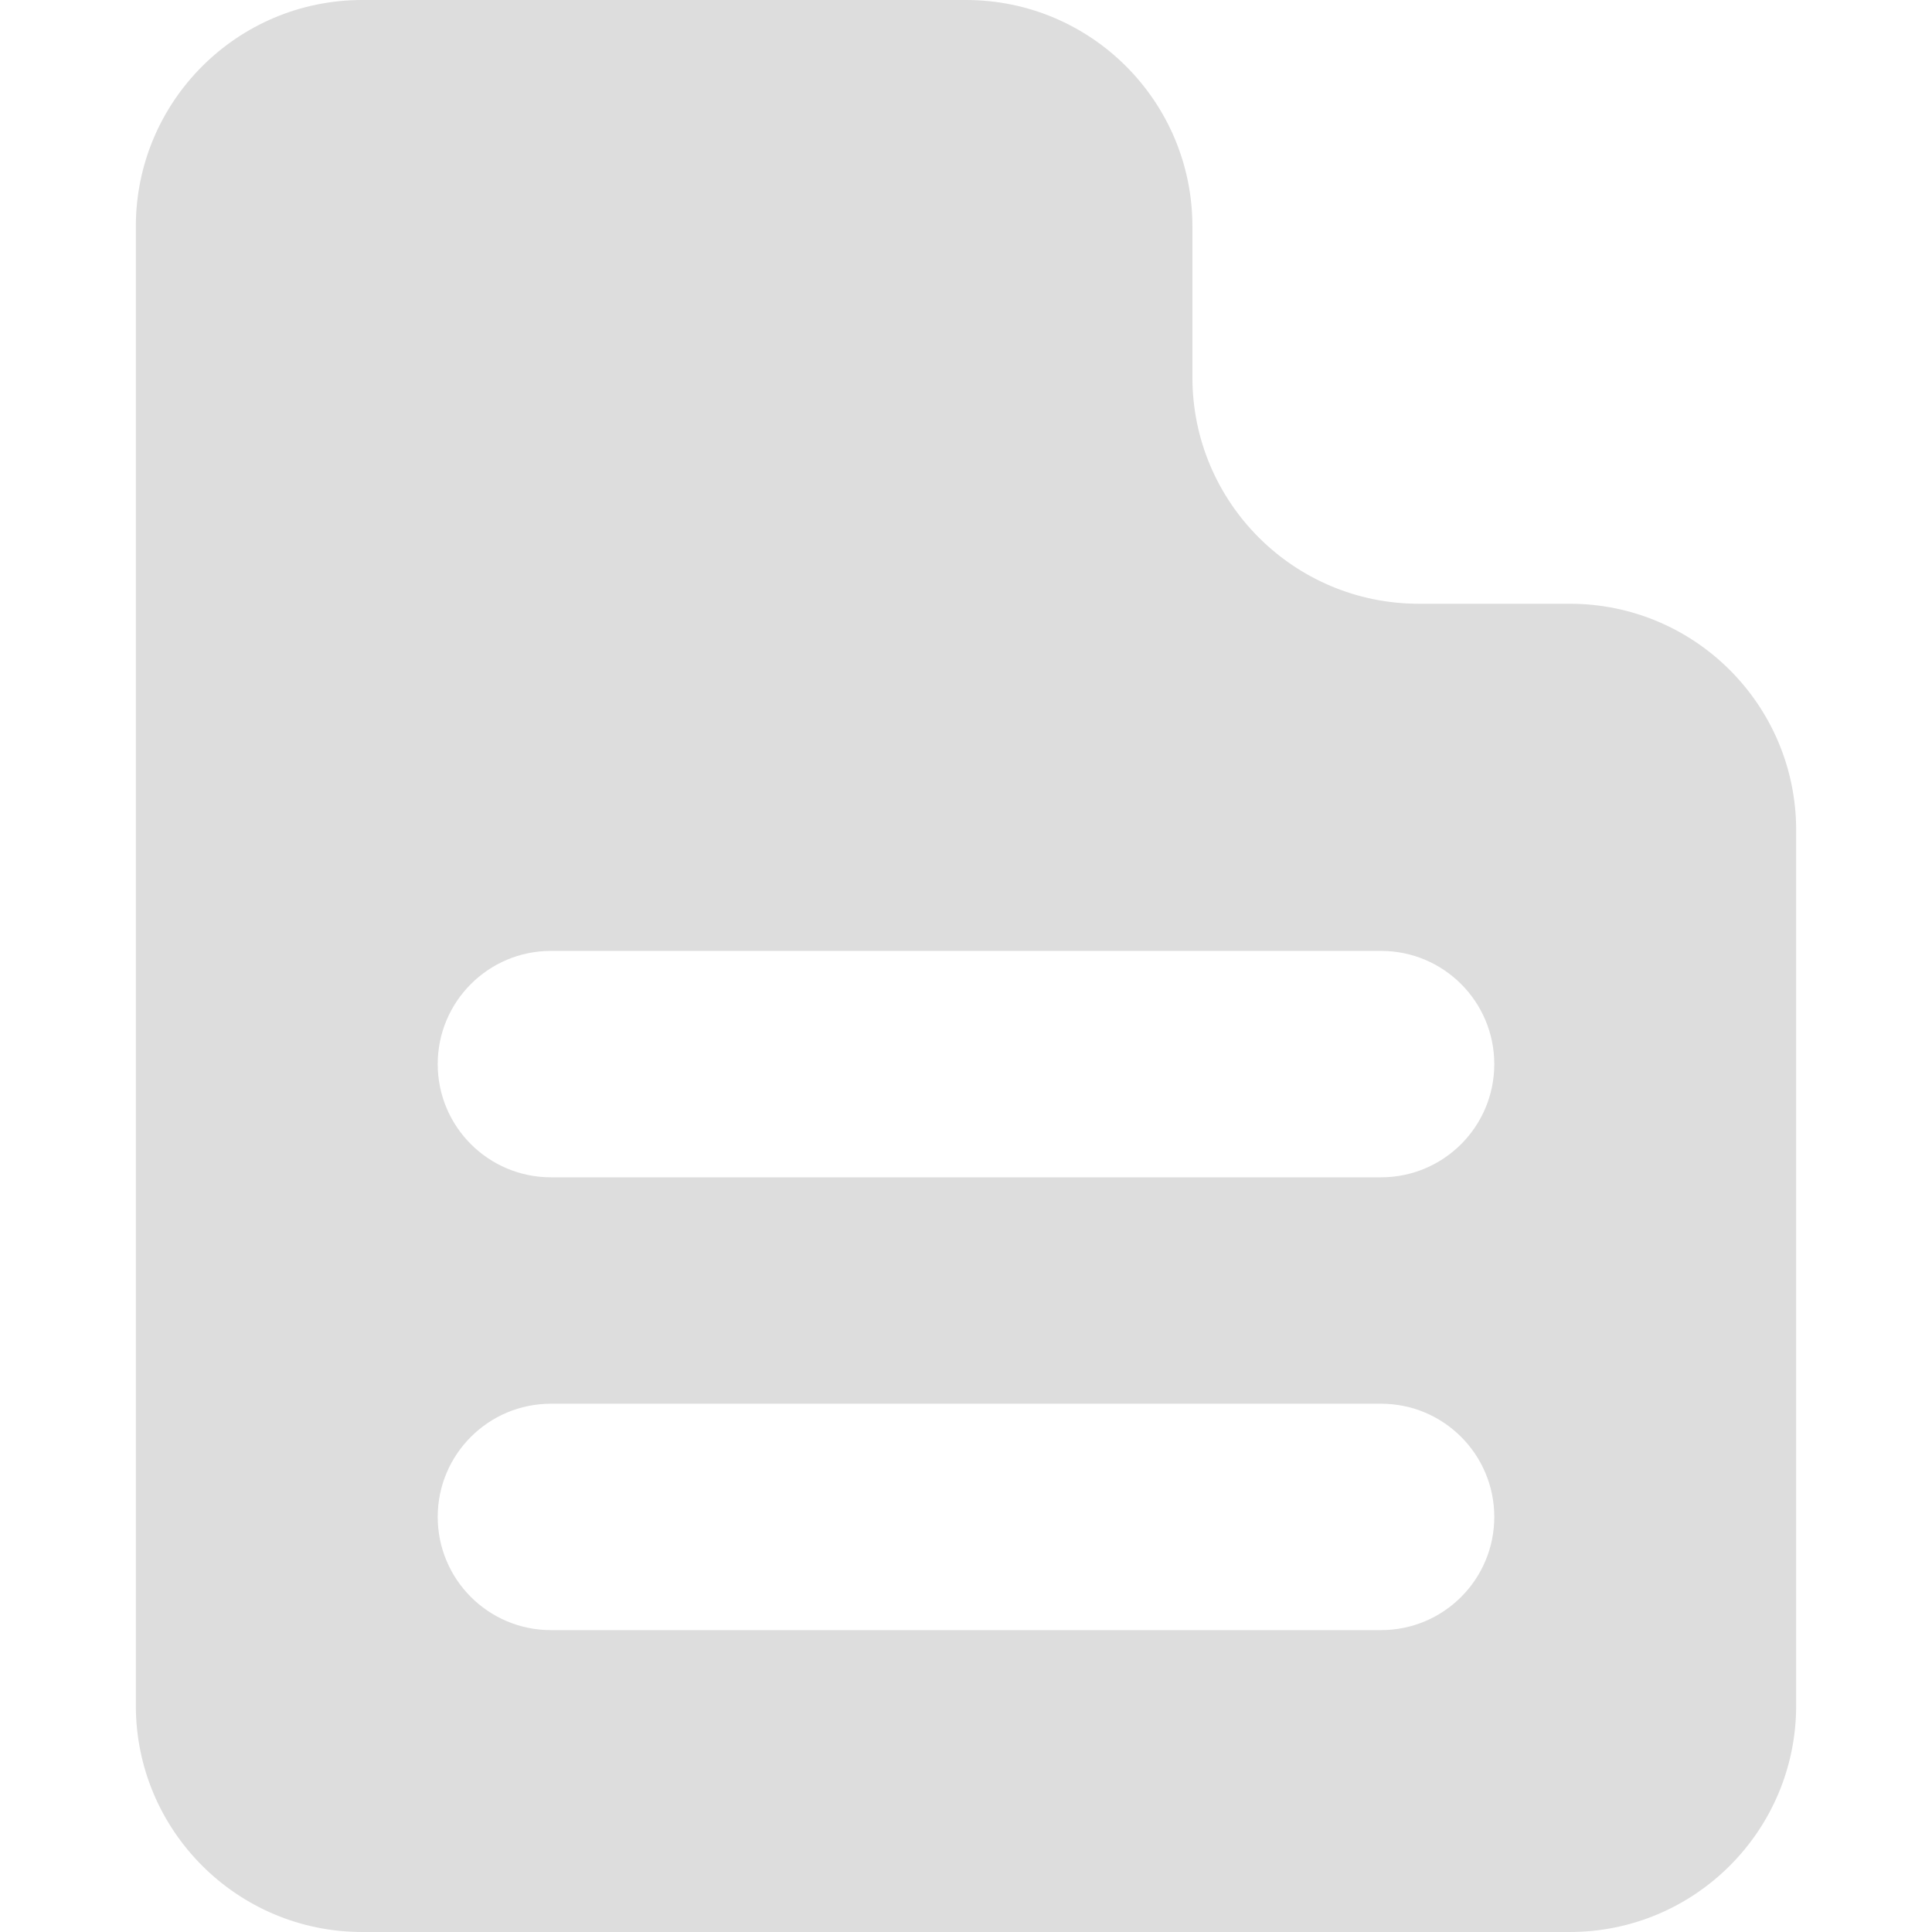 <?xml version="1.0" ?><!-- Uploaded to: SVG Repo, www.svgrepo.com, Generator: SVG Repo Mixer Tools -->
<svg fill="#dddddd" width="800px" height="800px" viewBox="0 0 512 512" id="_x30_1" version="1.1" xml:space="preserve" xmlns="http://www.w3.org/2000/svg" xmlns:xlink="http://www.w3.org/1999/xlink"><path d="M416,160h-40c-33.137,0-60-26.863-60-60V60c0-33.137-26.863-60-60-60H96C62.863,0,36,26.863,36,60v392  c0,33.137,26.863,60,60,60h320c33.137,0,60-26.863,60-60V220C476,186.863,449.137,160,416,160z M366,432H146  c-16.569,0-30-13.431-30-30s13.431-30,30-30h220c16.569,0,30,13.431,30,30S382.569,432,366,432z M366,312H146  c-16.569,0-30-13.431-30-30s13.431-30,30-30h220c16.569,0,30,13.431,30,30S382.569,312,366,312z"/></svg>
